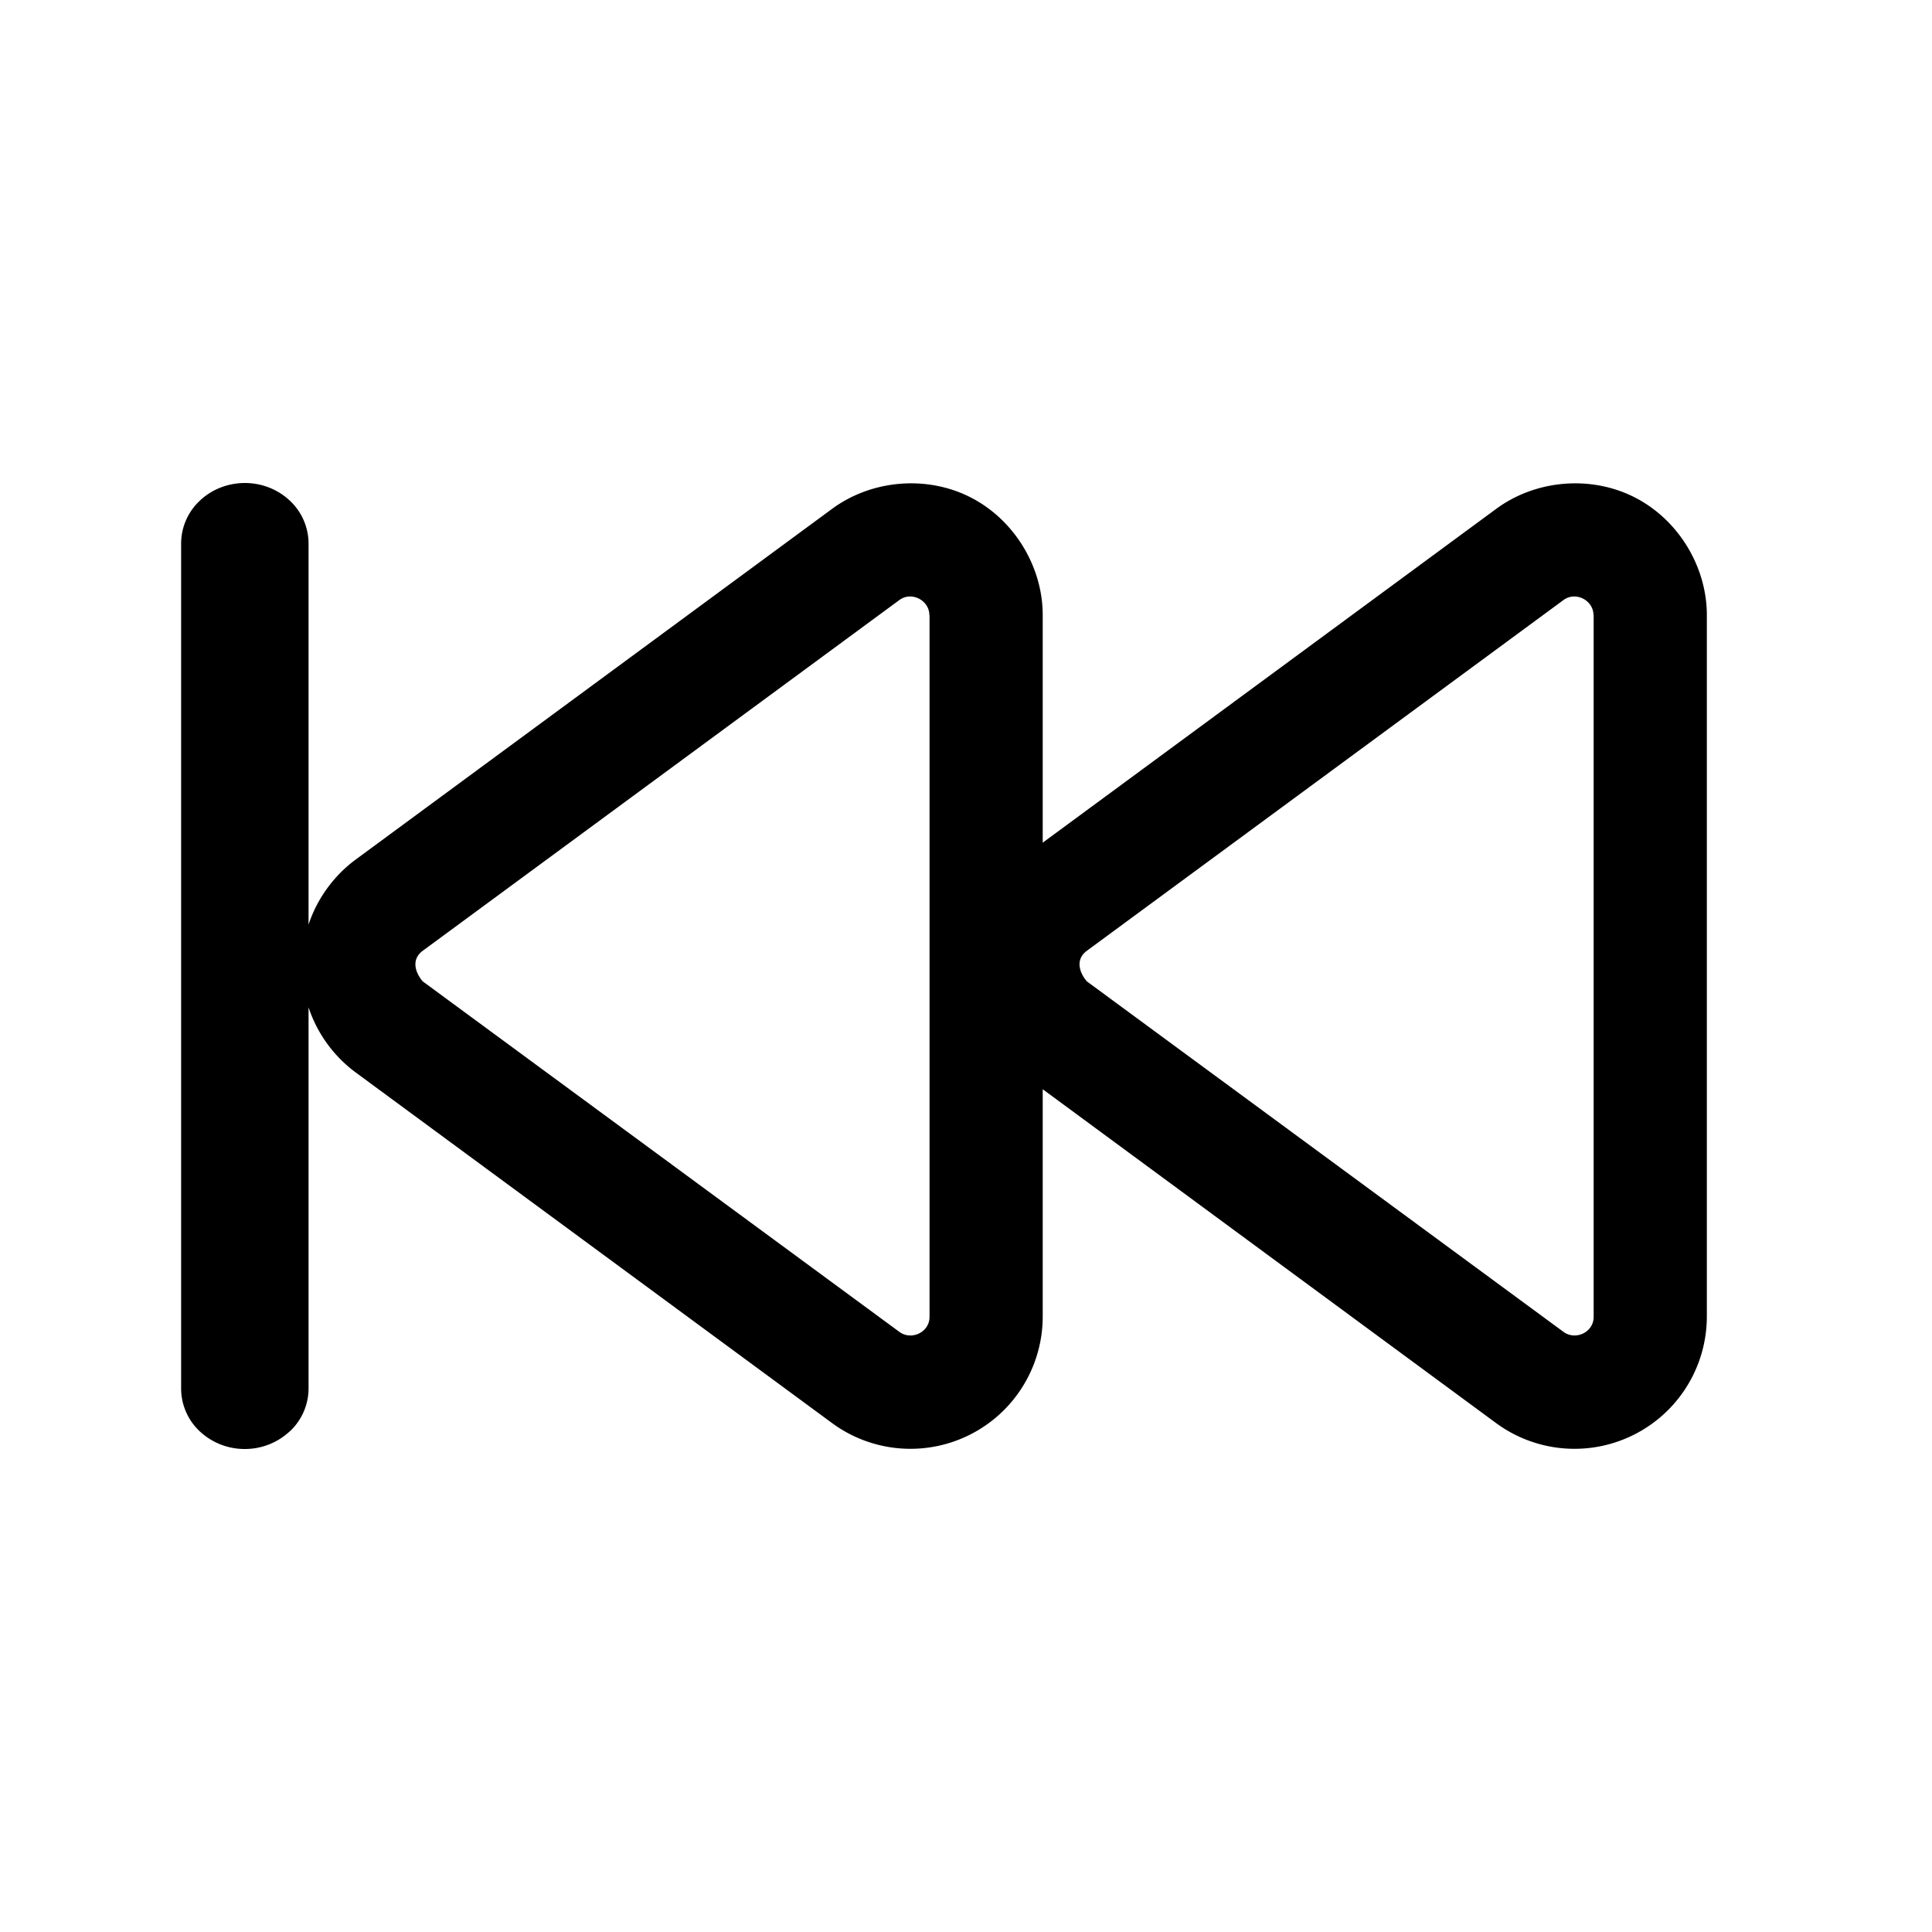 <svg xmlns="http://www.w3.org/2000/svg" viewBox="0 0 24 24"><path fill-rule="evenodd" d="M3.6 17.78a.815.815 0 01-.559.22.815.815 0 01-.56-.22.73.73 0 01-.231-.53V6.75a.73.73 0 01.232-.53c.148-.141.35-.22.56-.22s.41.079.559.22a.73.73 0 01.232.53v4.736c.105-.32.312-.606.585-.808l5.92-4.358c.49-.36 1.172-.418 1.714-.144s.901.858.901 1.465v2.827l5.635-4.148c.49-.36 1.172-.418 1.714-.144s.901.858.901 1.465v8.718a1.644 1.644 0 01-2.614 1.322l-5.636-4.15v2.828a1.643 1.643 0 01-2.614 1.321l-5.921-4.358a1.652 1.652 0 01-.585-.808v4.736a.73.73 0 01-.232.53zM19.797 7.641v8.718c0 .19-.222.295-.372.188L13.5 12.19c-.097-.116-.14-.274 0-.378l5.922-4.358c.152-.112.373.003.373.188zm-8.25 0v8.718c0 .19-.222.295-.372.188L5.25 12.19c-.097-.116-.14-.274 0-.378l5.922-4.358c.152-.112.373.003.373.188z" clip-rule="evenodd"/></svg>